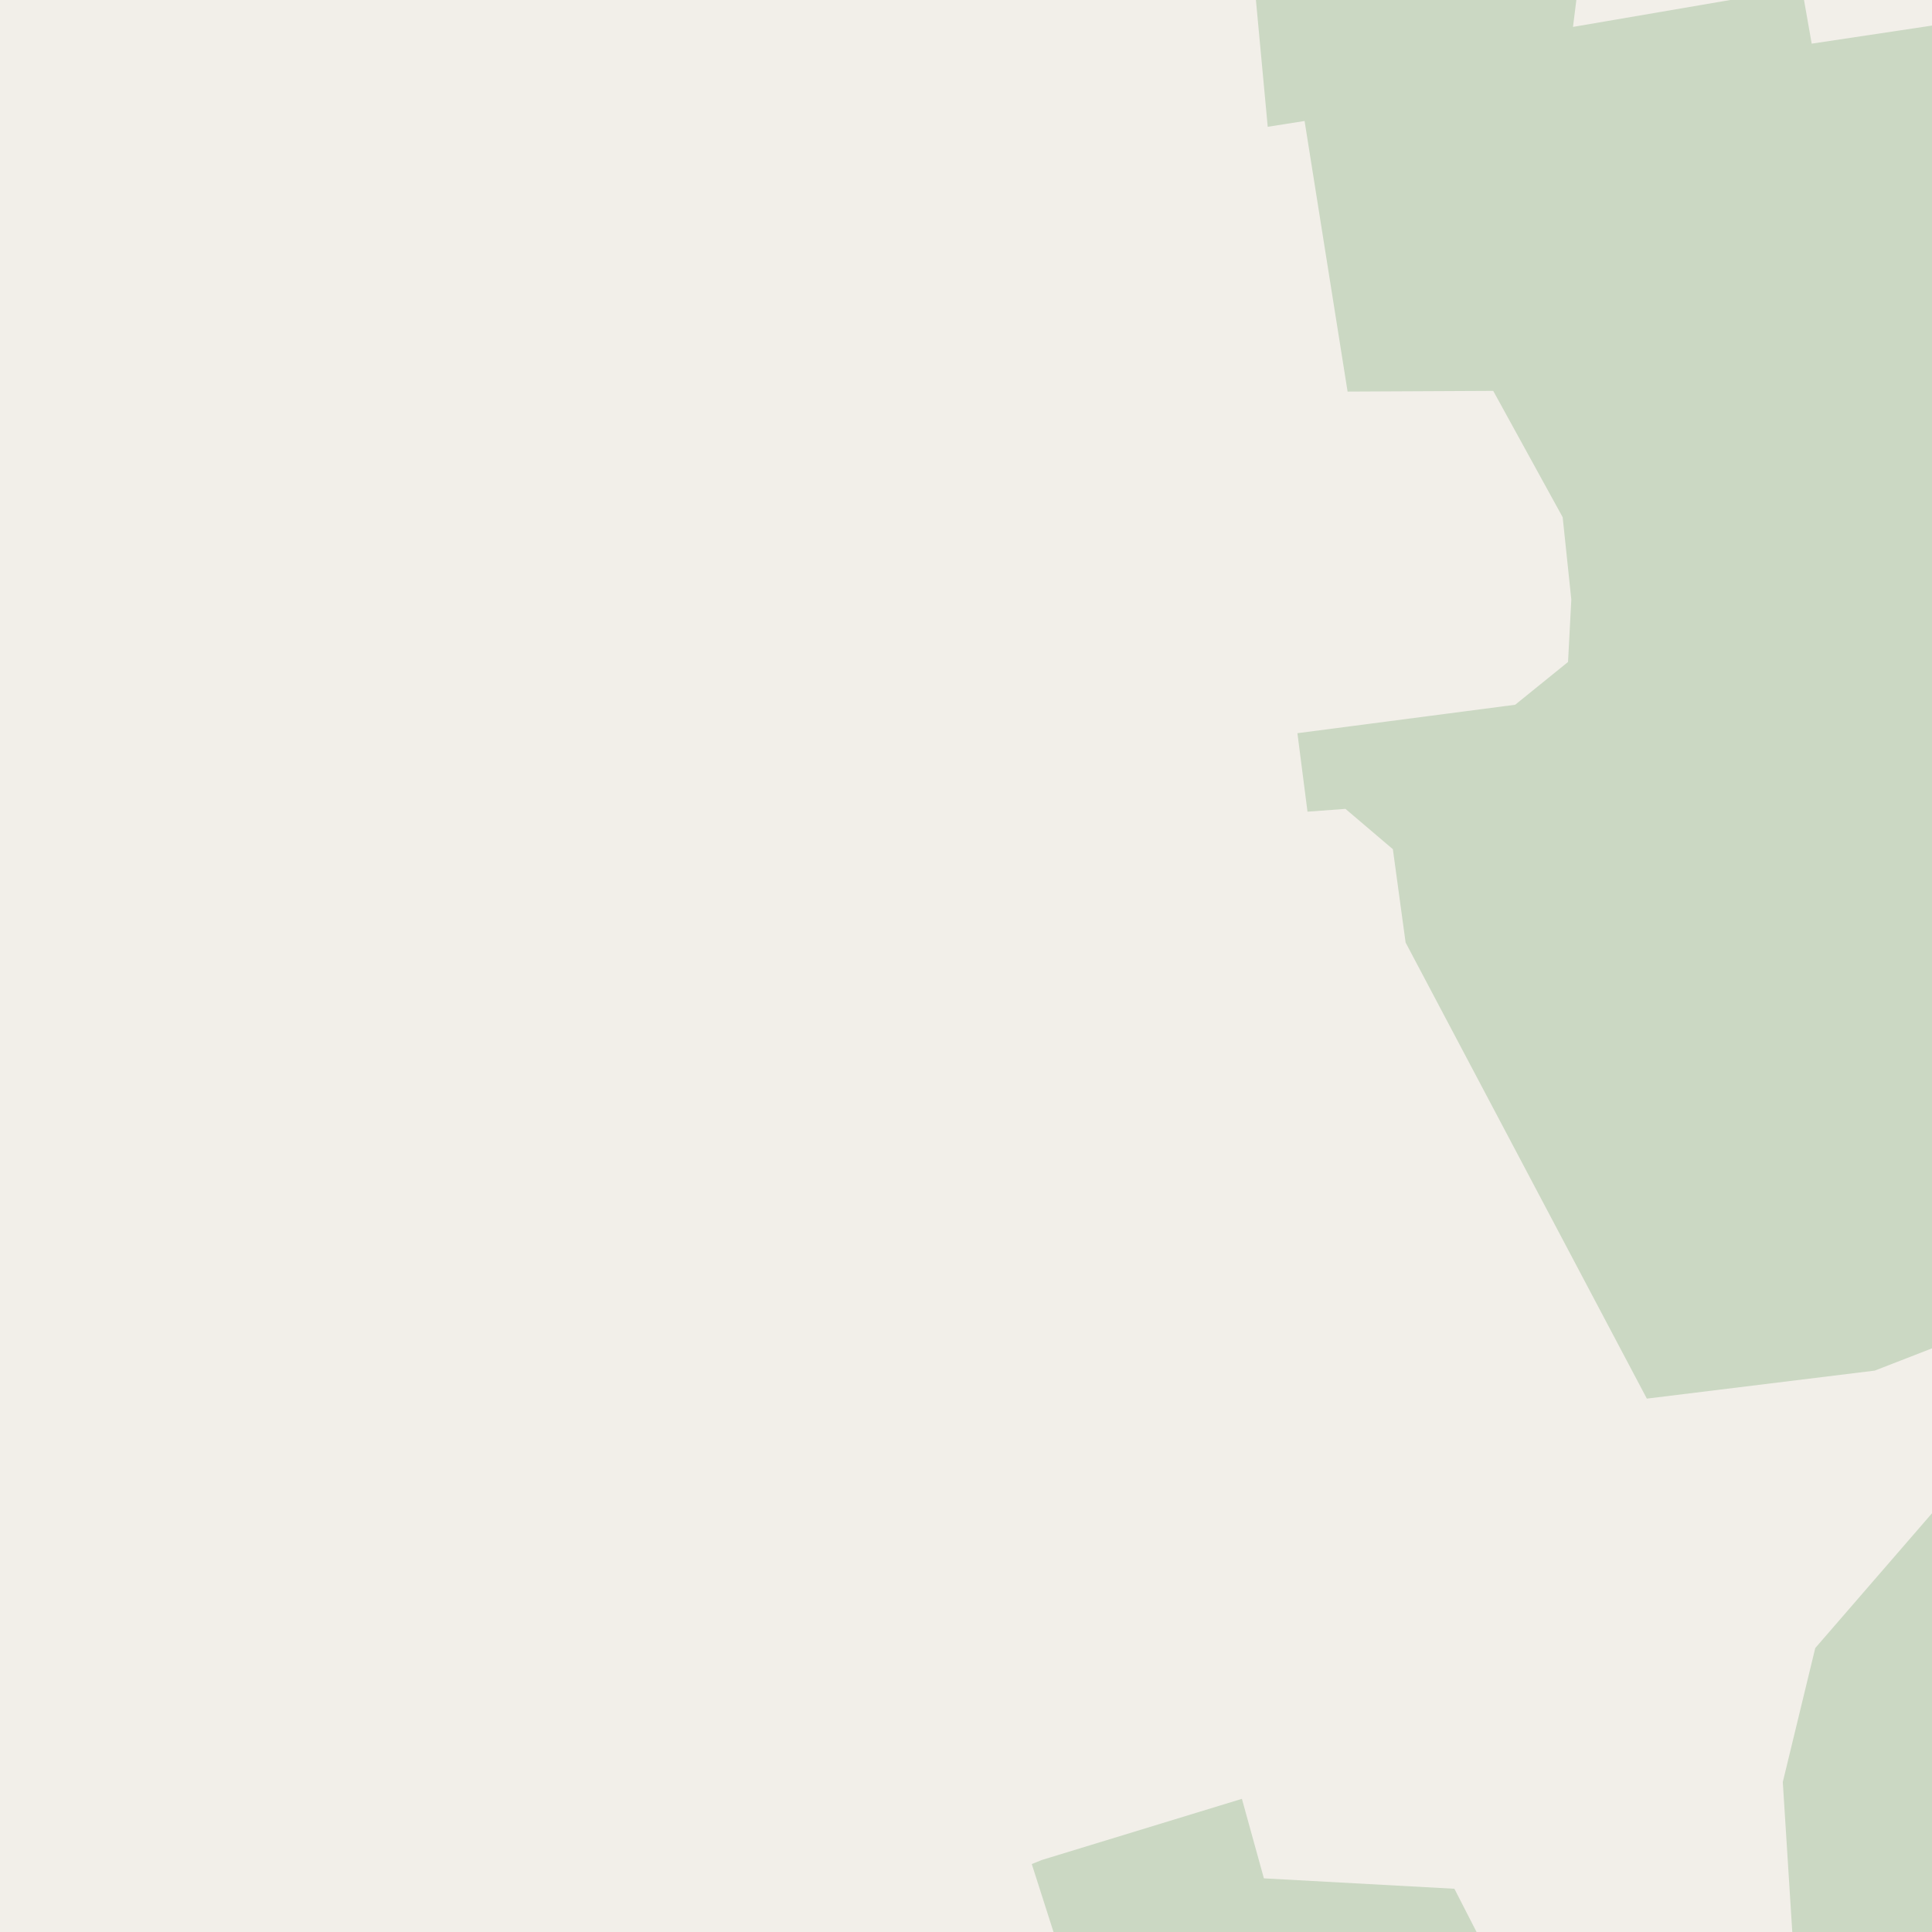 <?xml version="1.0" encoding="UTF-8"?>
<svg xmlns="http://www.w3.org/2000/svg" xmlns:xlink="http://www.w3.org/1999/xlink" width="256pt" height="256pt" viewBox="0 0 256 256" version="1.1">
<g id="surface2">
<rect x="0" y="0" width="256" height="256" style="fill:rgb(94.902%,93.725%,91.373%);fill-opacity:1;stroke:none;"/>
<path style=" stroke:none;fill-rule:evenodd;fill:rgb(79.608%,84.706%,76.471%);fill-opacity:1;" d="M 140.875 260 L 260 260 L 260 -4 L 166.043 -4 L 167.98 16.801 L 172.863 16.031 L 178.562 51.887 L 197.859 51.793 L 207.062 68.535 L 208.207 79.449 L 207.773 87.715 L 200.77 93.383 L 171.914 97.152 L 173.25 107.551 L 178.281 107.18 L 184.562 112.523 L 186.25 124.891 L 218.215 185.324 L 248.414 181.613 L 260 177.109 L 260 183.191 L 257.367 186.168 L 256.402 200.051 L 240.531 218.375 L 236.23 236.129 L 237.543 256.91 L 235.59 260 L 197.703 260 L 192.715 250.27 L 167.473 248.891 L 164.559 238.355 L 138.039 246.461 L 136.715 246.996 Z M 260 -4 L 260 2.789 L 240.059 5.785 L 238.973 -0.383 L 231.574 -0.395 L 208.43 3.566 L 209.375 -4 Z M 260 -4 "/>
</g>
</svg>

